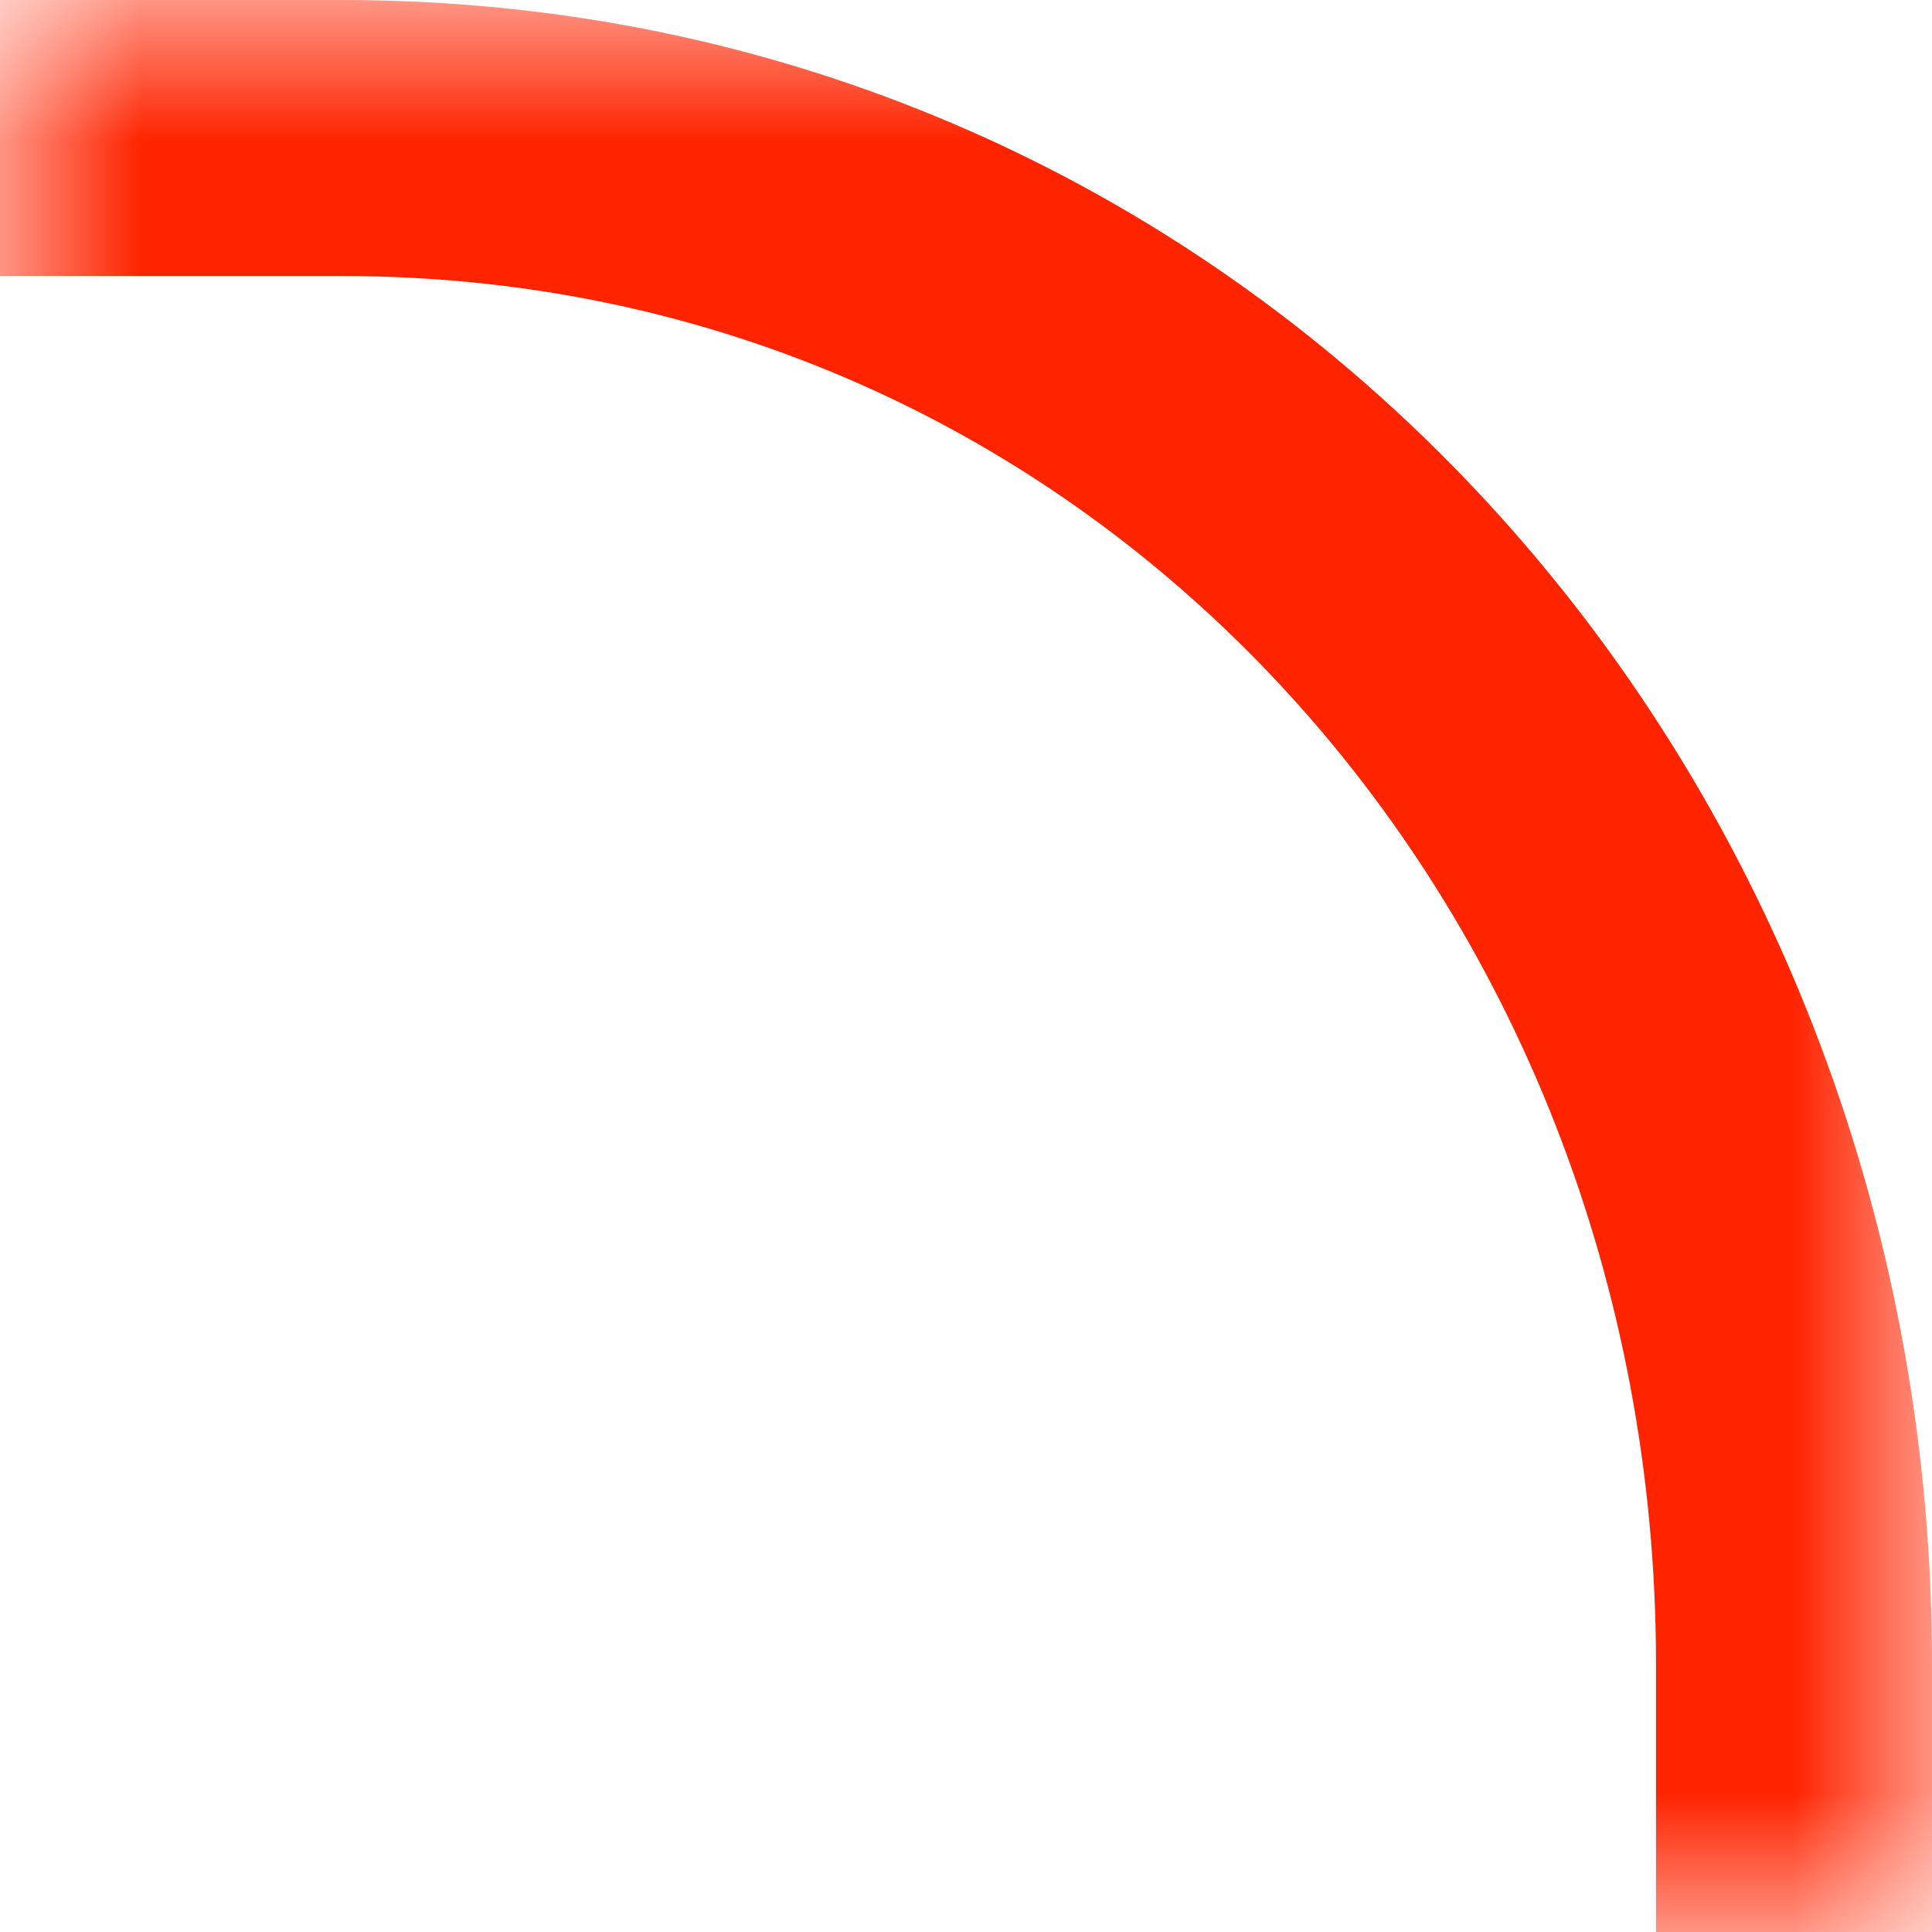 <?xml version="1.0" encoding="utf-8"?>
<!-- Generator: Adobe Illustrator 15.0.0, SVG Export Plug-In . SVG Version: 6.00 Build 0)  -->
<!DOCTYPE svg PUBLIC "-//W3C//DTD SVG 1.1//EN" "http://www.w3.org/Graphics/SVG/1.1/DTD/svg11.dtd">
<svg version="1.1" id="Layer_1" xmlns="http://www.w3.org/2000/svg" xmlns:xlink="http://www.w3.org/1999/xlink" x="0px" y="0px"
	 width="7px" height="7px" viewBox="0 0 7 7" enable-background="new 0 0 7 7" xml:space="preserve">
<defs>
	<filter id="Adobe_OpacityMaskFilter" filterUnits="userSpaceOnUse" x="-36" y="0" width="43" height="25.195">
		<feColorMatrix  type="matrix" values="1 0 0 0 0  0 1 0 0 0  0 0 1 0 0  0 0 0 1 0"/>
	</filter>
</defs>
<mask maskUnits="userSpaceOnUse" x="-36" y="0" width="43" height="25.195" id="SVGID_1_">
	<g filter="url(#Adobe_OpacityMaskFilter)">
		<rect fill="#FFFFFF" width="7" height="7"/>
	</g>
</mask>
<g mask="url(#SVGID_1_)">
	<g>
		<path fill="none" stroke="#FF2400" d="M-14.312,24.5l6.856-6.655c0.982-0.958,2.324-1.345,3.804-1.345h4.86
			c3.011,0,5.292-2.83,5.292-5.842v-4.63C6.5,3.016,4.25,0.5,1.239,0.5h-31.181c-3.012,0-5.558,2.516-5.558,5.528v4.63
			c0,3.012,2.577,5.842,5.589,5.842h4.86c1.48,0,2.821,0.388,3.804,1.345L-14.312,24.5z"/>
	</g>
</g>
</svg>

